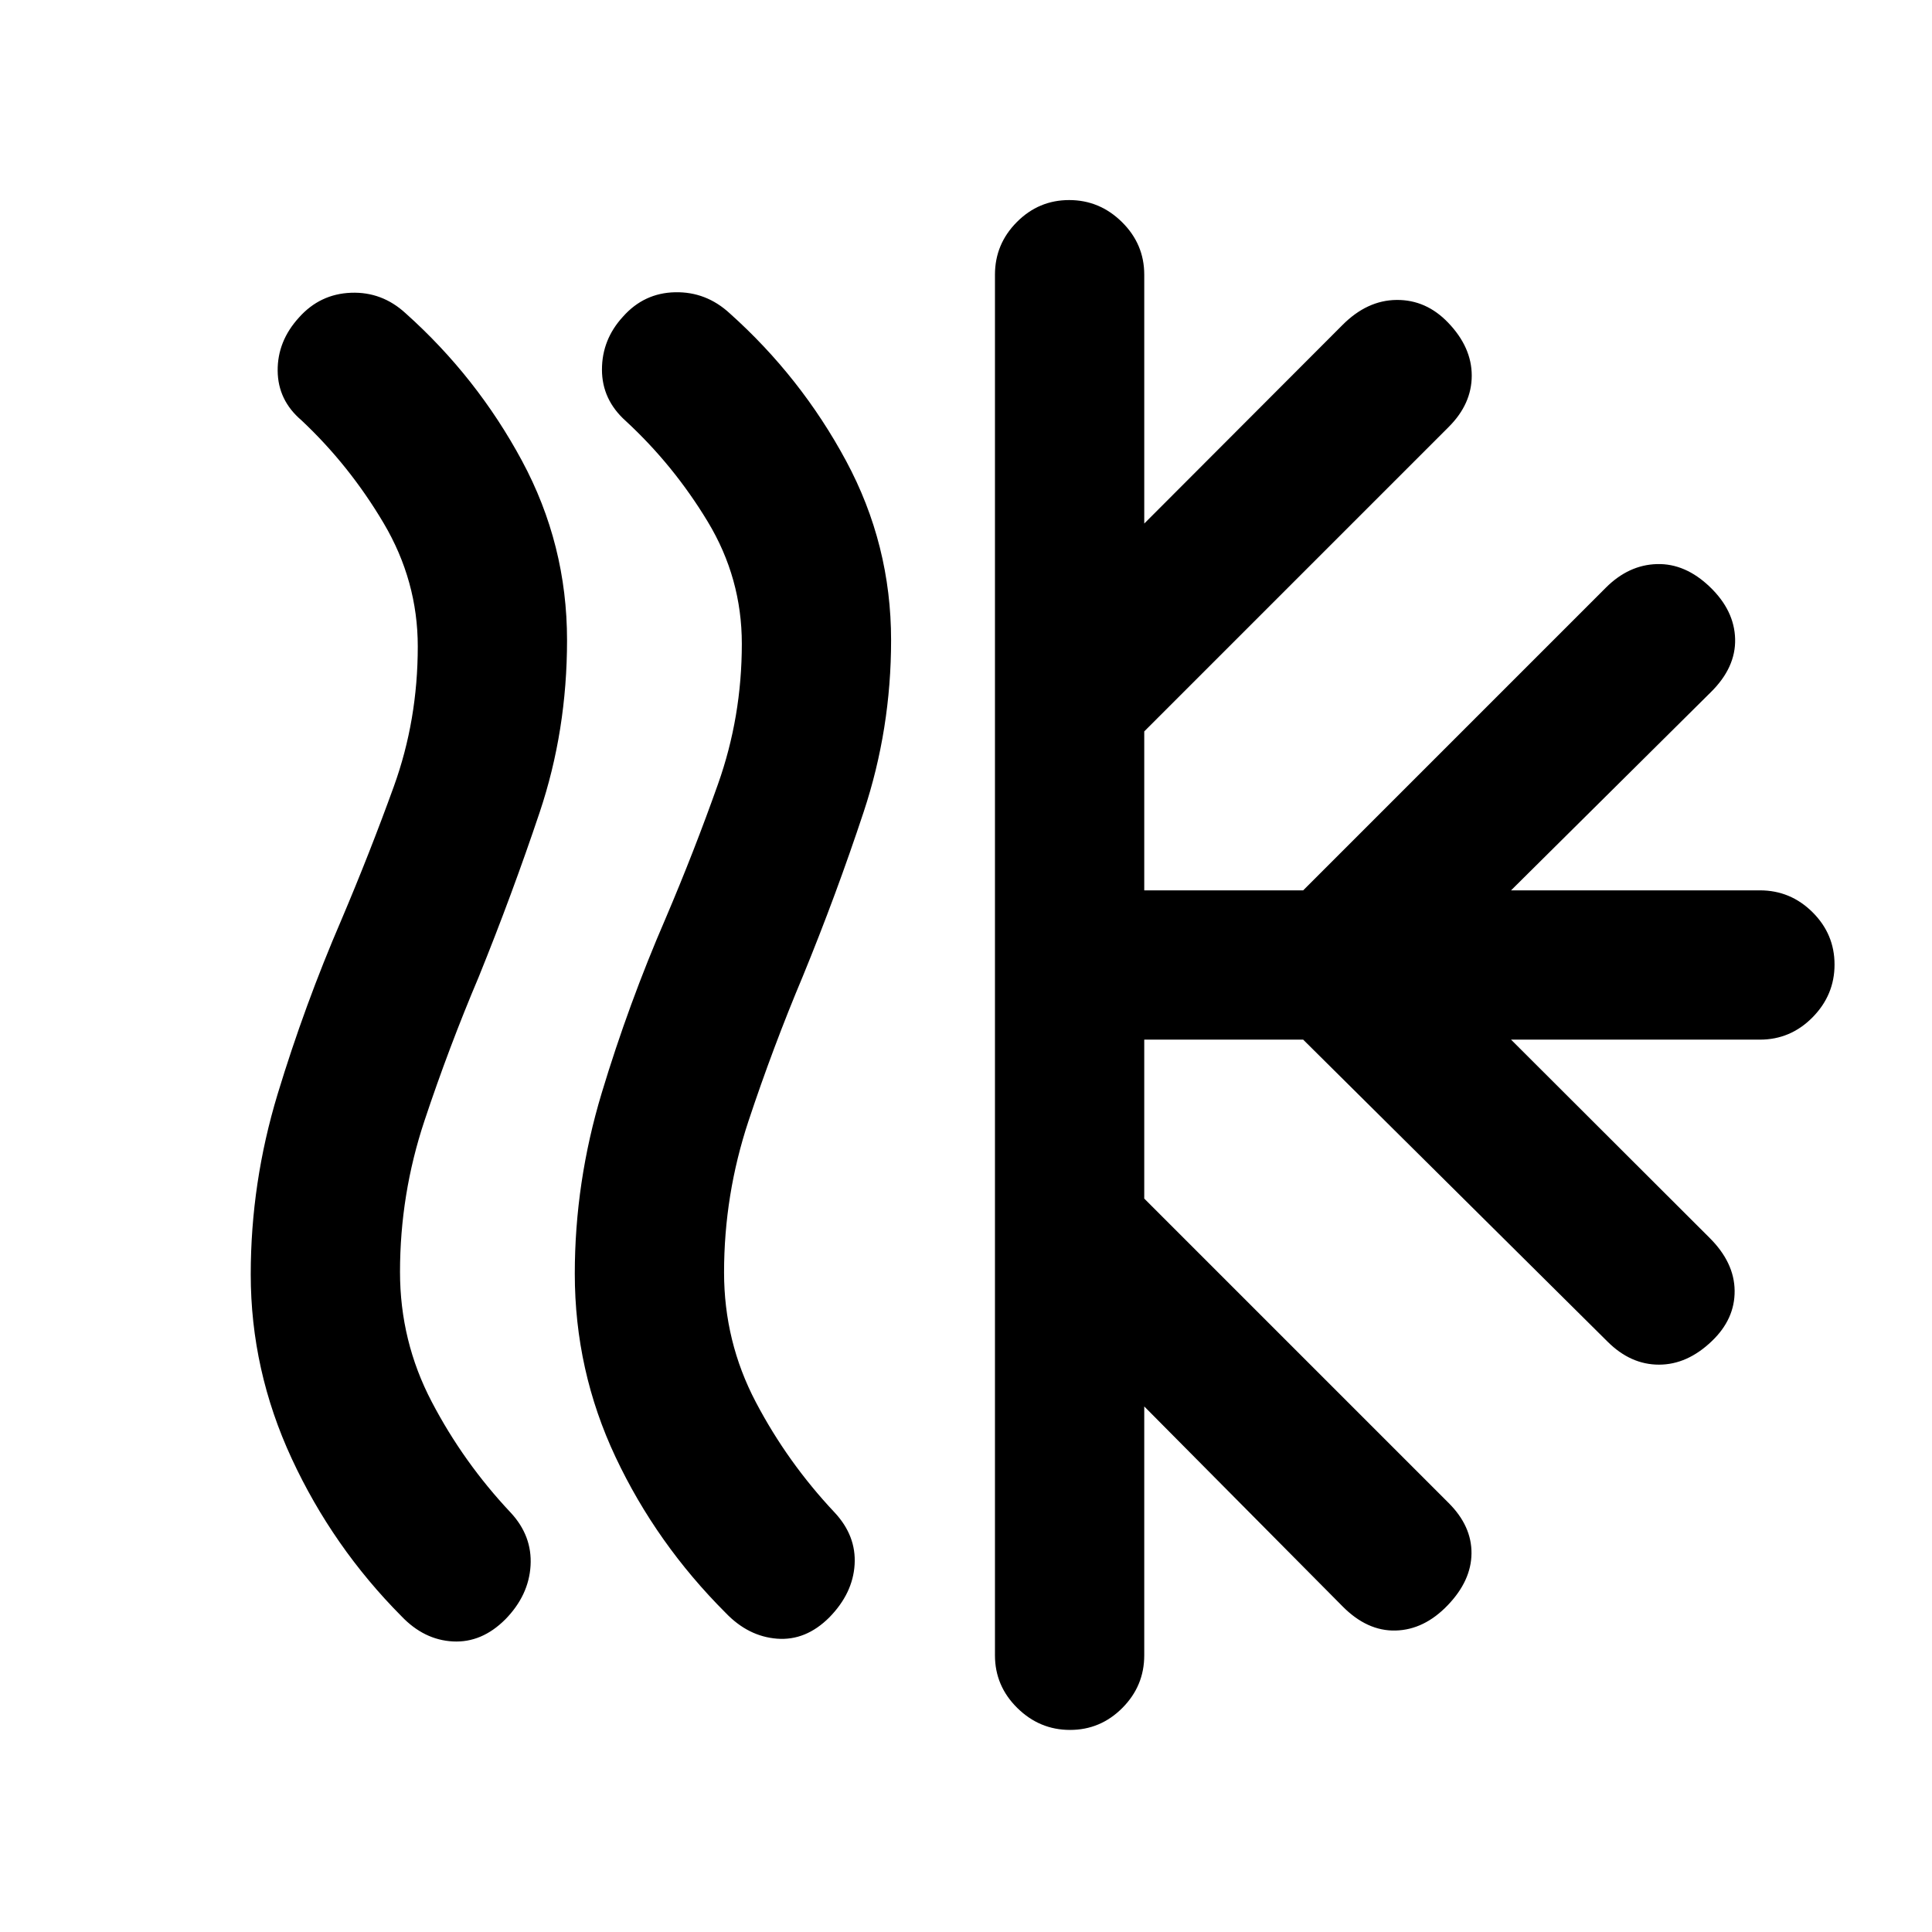 <svg xmlns="http://www.w3.org/2000/svg" height="20" viewBox="0 -960 960 960" width="20"><path d="M251.07-155.33q-11.7 11.7-26.02 10.95-14.31-.75-25.53-12.49-34.19-34.41-54.56-78.35-20.37-43.93-20.37-91.55 0-45.53 13.37-89.61t31.65-86.49q14.22-33.52 26.1-66.39t11.88-69.5q0-32.63-16.98-61.32-16.98-28.69-40.83-51.09-11.69-9.95-11.81-24.63-.12-14.68 10.57-26.41 10.46-11.74 25.89-12.32 15.44-.58 27.17 10.24 35.38 31.66 57.77 73.26 22.39 41.59 22.39 89.14 0 44.96-13.61 85.54-13.61 40.59-30.23 81.66-14.88 35.12-27.02 71.63-12.14 36.51-12.14 75.09 0 34.38 15.76 64.51 15.76 30.13 39.18 55.01 10.8 11.58 9.93 26.38-.87 14.81-12.56 26.74Zm161.02-1q-11.7 11.7-26.01 10.58-14.32-1.12-25.54-12.86-34.43-34.41-54.68-77.4-20.25-42.99-20.25-91.08 0-45.45 13.37-89.78t31.73-86.72q14.27-33.5 26.08-66.85 11.82-33.35 11.82-69.67 0-32.64-16.93-60.66-16.92-28.03-40.69-50-11.88-10.6-11.88-25.57t10.46-26.33q10.45-11.78 25.89-12.11 15.43-.33 27.16 10.49 35.38 31.66 57.77 73.26 22.39 41.59 22.39 89.14 0 44.17-13.61 85.27-13.6 41.1-30.23 81.67-14.87 35.36-27.02 71.99-12.14 36.62-12.14 75.21 0 34.4 15.76 64.41 15.76 30.01 39.18 54.89 10.8 11.58 9.93 25.88-.87 14.31-12.56 26.24Zm82.3 18.83v-686q0-15.23 10.87-26.16 10.86-10.93 26.01-10.93 15.14 0 26.22 10.93 11.08 10.93 11.08 26.16v123.65l98.42-98.58q12.29-12.4 26.98-12.53 14.68-.13 25.64 11.33 11.69 12.2 11.69 26.26 0 14.07-11.43 25.5l-151.3 151.3v78.98h78.97l150.37-150.37q11.37-11.37 25.44-11.75 14.06-.38 26.26 11.32 12.19 11.69 12.56 25.89.37 14.2-12.12 26.49l-99.22 98.42h123.65q15.23 0 26.16 10.87 10.93 10.86 10.93 26.01 0 15.14-10.93 26.22-10.93 11.08-26.16 11.08H750.83l98.58 98.42q12.39 12.29 12.52 26.36.14 14.06-11.32 25.02-12.2 11.7-26.26 11.7-14.07 0-25.5-11.37L647.54-443.41h-78.97v78.98l151.3 151.3q11.43 11.43 11.31 25-.11 13.56-11.81 25.76-11.7 12.2-25.89 12.57-14.2.37-26.49-12.13l-98.42-99.22v123.65q0 15.23-10.87 26.16t-26.01 10.93q-15.15 0-26.22-10.93-11.08-10.93-11.08-26.16Z"/></svg>